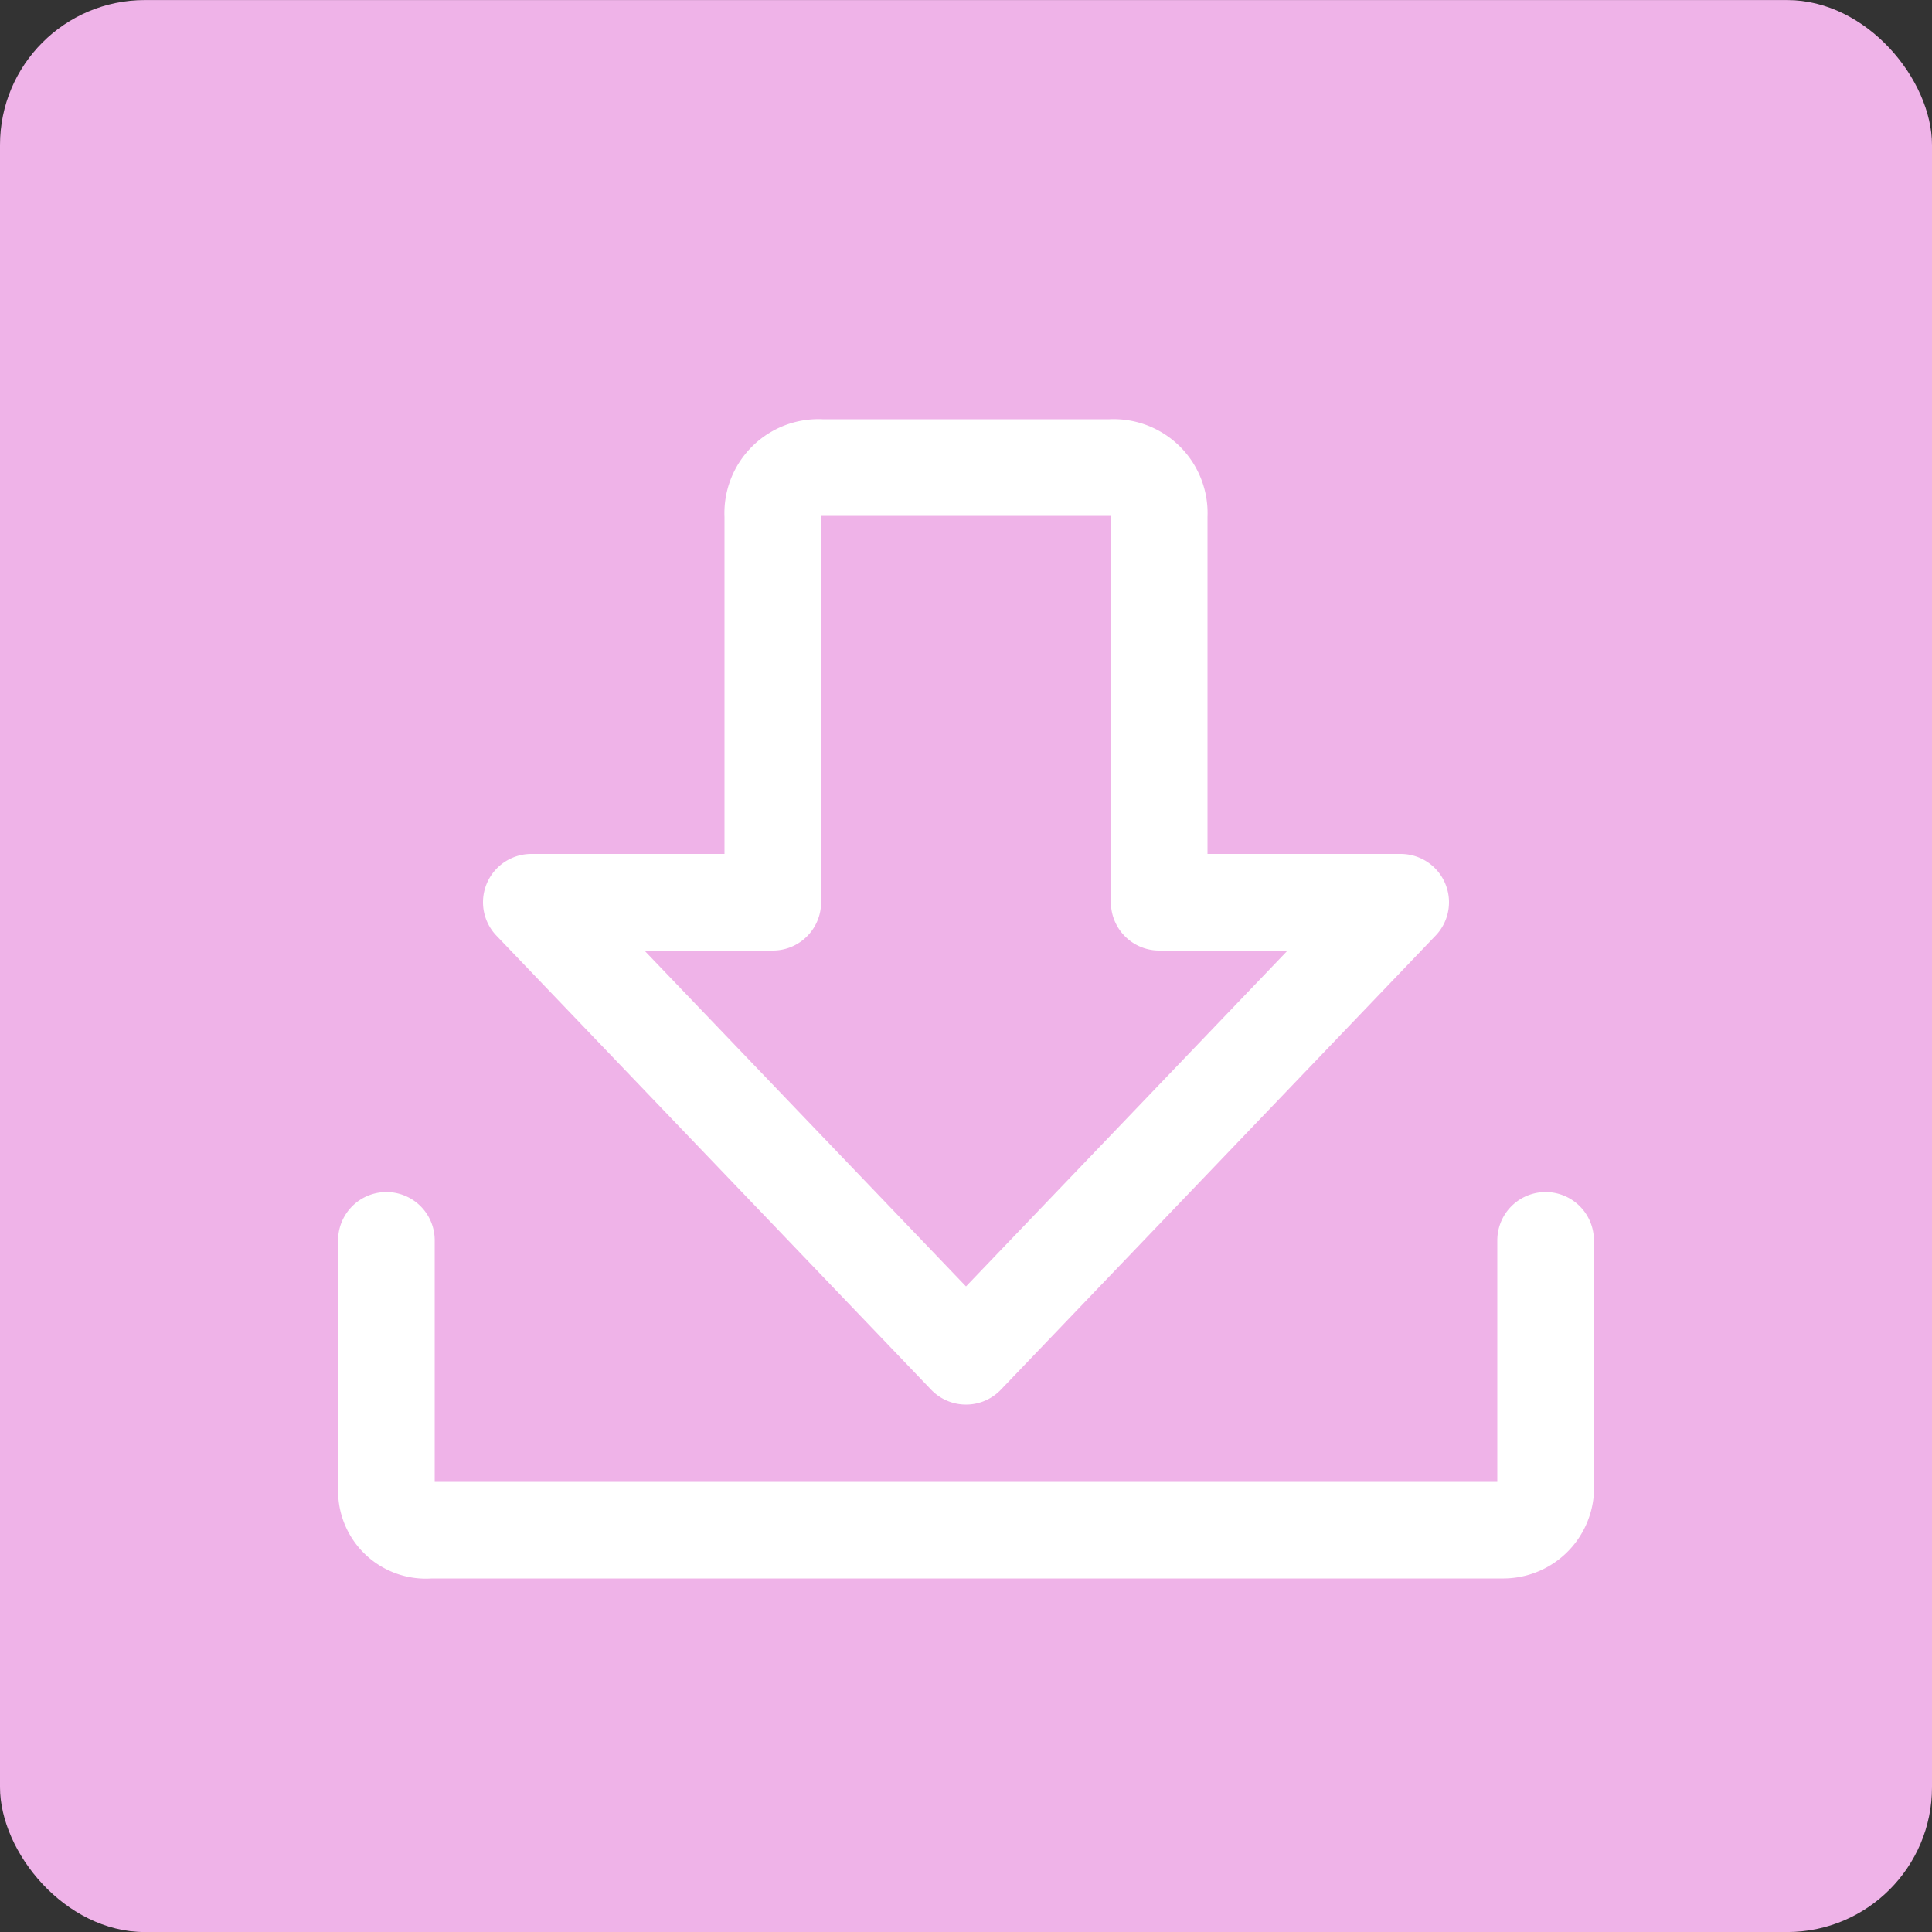 <svg xmlns="http://www.w3.org/2000/svg" viewBox="7721 10804.32 40 40">
  <rect x="7721" y="10804.32" width="40" height="40" fill="#333333" stroke="none"/>
  <defs>
    <style>
      .cls-1 {
        fill: #efb3e8;
      }

      .cls-2 {
        fill: none;
        stroke: #fff;
        stroke-linecap: round;
        stroke-linejoin: round;
        stroke-miterlimit: 10;
        stroke-width: 2px;
      }
    </style>
  </defs>
  <g id="Group_5103" data-name="Group 5103" transform="translate(7064 10473)">
    <rect id="Rectangle_1702" data-name="Rectangle 1702" class="cls-1" width="40" height="40" rx="3" transform="translate(657 331.321)"/>
    <g id="Group_3611" data-name="Group 3611" transform="translate(664 340)">
      <path id="Path_3714" data-name="Path 3714" class="cls-2" d="M25,17v5.2a.882.882,0,0,1-.9.8H1.9a.817.817,0,0,1-.9-.8V17"/>
      <path id="Path_3715" data-name="Path 3715" class="cls-2" d="M17,10V2a.945.945,0,0,0-1-1H10A.945.945,0,0,0,9,2v8H4l9,9.4L22,10Z"/>
    </g>
  </g>
</svg>
